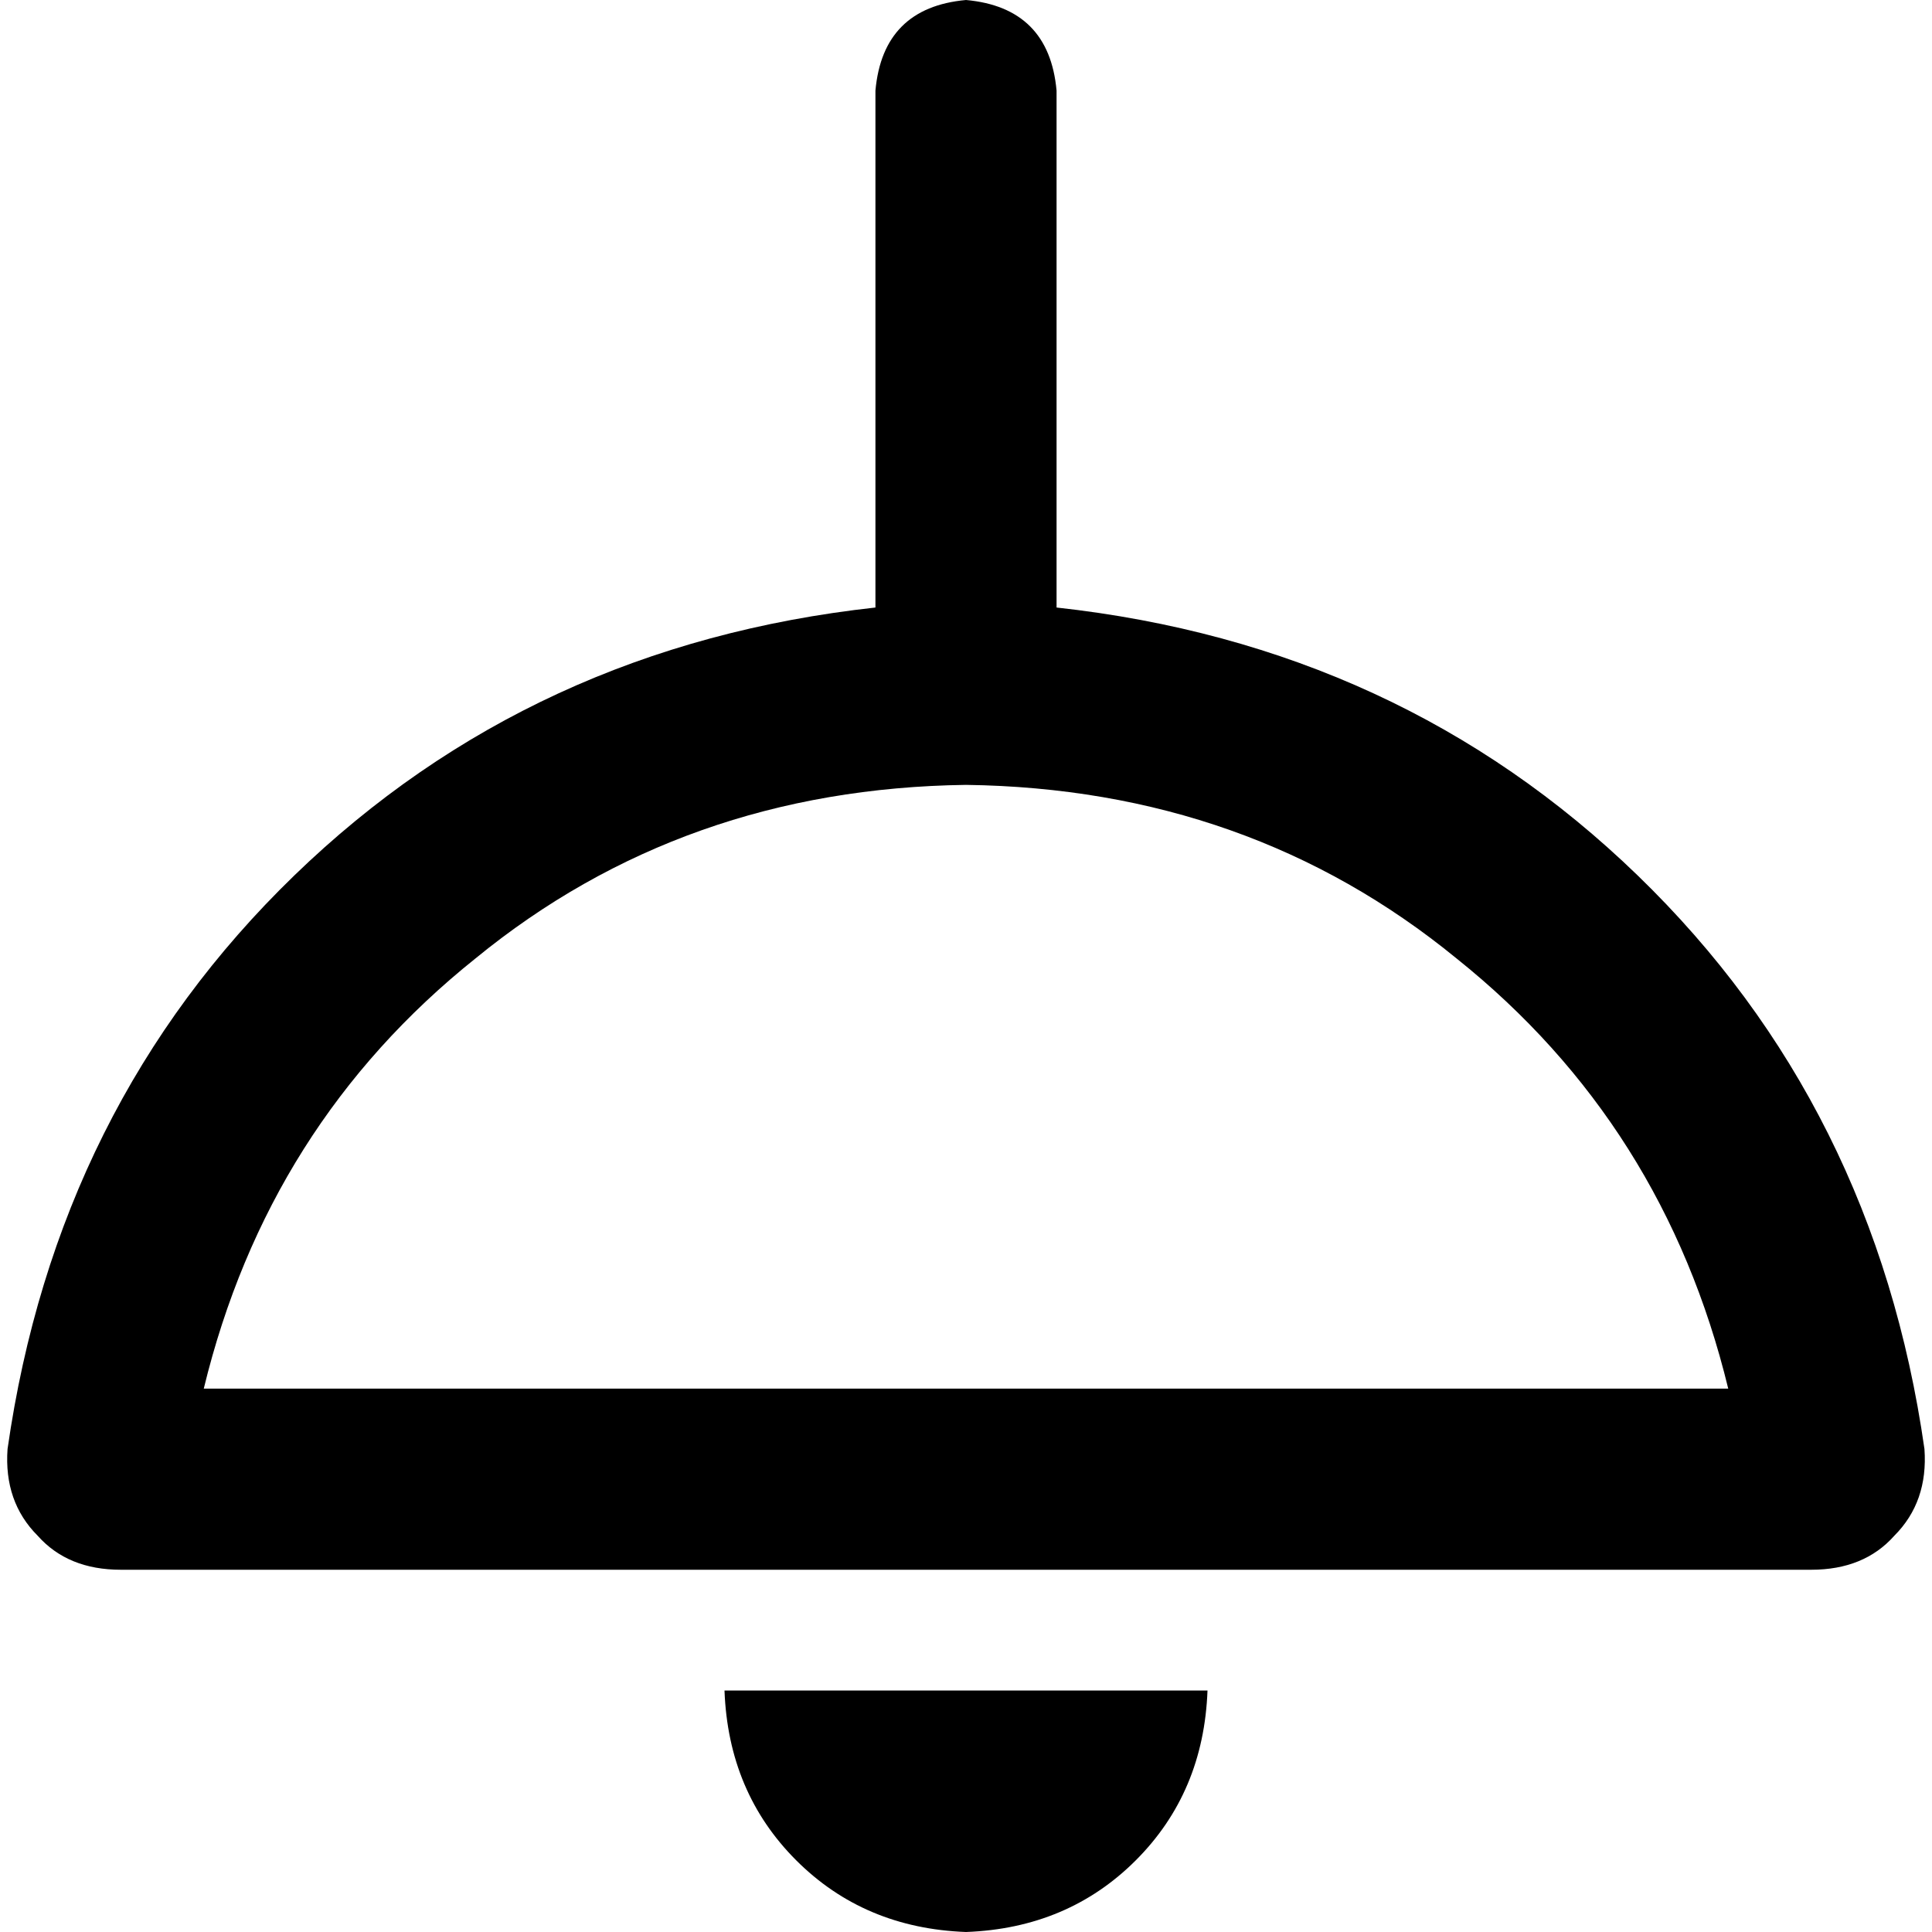 <svg xmlns="http://www.w3.org/2000/svg" viewBox="0 0 512 512">
  <path d="M 280 24 Q 278 2 256 0 Q 234 2 232 24 L 232 161 Q 141 171 78 232 Q 15 293 2 384 Q 1 398 10 407 Q 18 416 32 416 L 480 416 Q 494 416 502 407 Q 511 398 510 384 Q 497 293 434 232 Q 371 171 280 161 L 280 24 L 280 24 Z M 458 368 L 54 368 Q 71 298 126 254 Q 181 209 256 208 Q 331 209 386 254 Q 441 298 458 368 L 458 368 Z M 256 512 Q 283 511 301 493 L 301 493 Q 319 475 320 448 L 192 448 Q 193 475 211 493 Q 229 511 256 512 L 256 512 Z" />
</svg>
